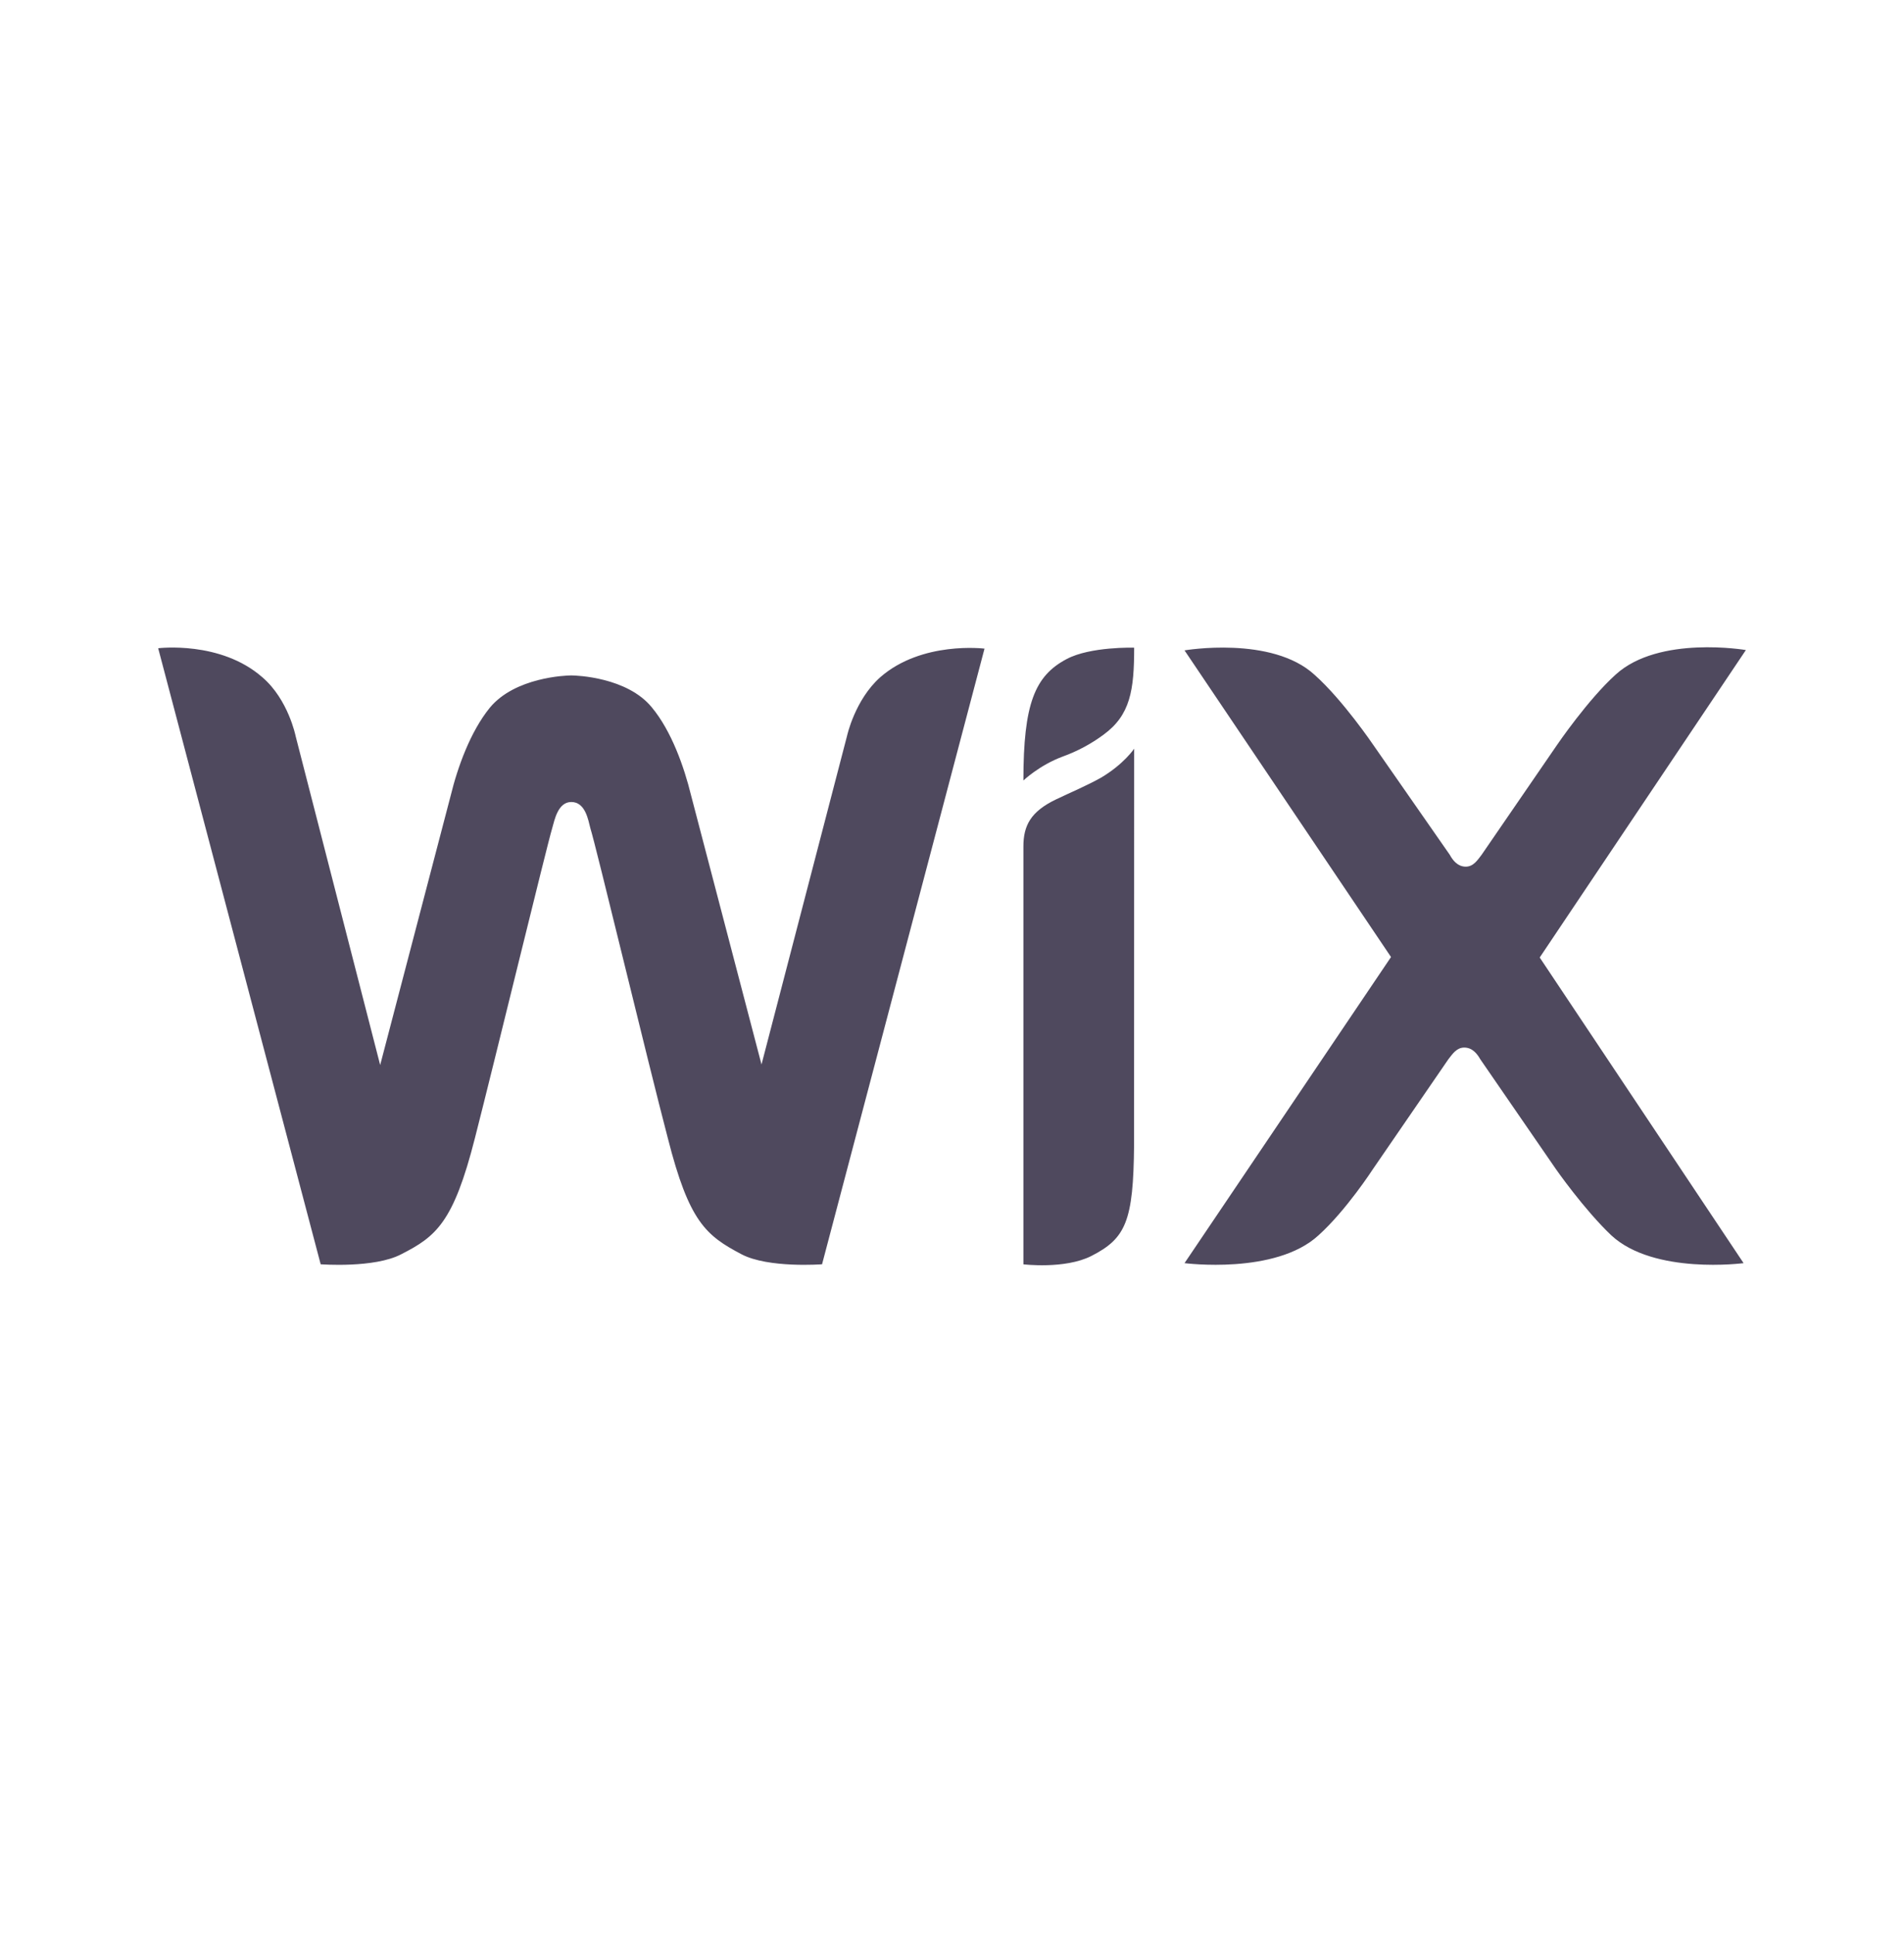 <svg width="64" height="65" viewBox="0 0 64 65" fill="none" xmlns="http://www.w3.org/2000/svg">
<path d="M35.851 22.151C34.784 22.716 34.4 23.65 34.4 26.231C34.4 26.231 34.939 25.714 35.731 25.423C36.219 25.246 36.679 24.999 37.096 24.69C37.997 24.031 38.123 23.191 38.123 21.767C38.123 21.767 36.648 21.724 35.851 22.151ZM29.587 22.762C28.733 23.524 28.472 24.732 28.472 24.732L25.597 35.775L23.227 26.722C22.995 25.775 22.571 24.567 21.907 23.77C21.08 22.762 19.389 22.7 19.2 22.7C19.019 22.7 17.309 22.762 16.464 23.786C15.808 24.594 15.381 25.788 15.149 26.74L12.779 35.794L9.936 24.735C9.936 24.735 9.691 23.511 8.821 22.764C7.411 21.524 5.317 21.786 5.317 21.786L10.779 42.49C10.779 42.49 12.584 42.628 13.485 42.154C14.661 41.556 15.243 41.084 15.963 38.252C16.605 35.746 18.395 28.375 18.56 27.839C18.637 27.578 18.747 26.954 19.203 26.954C19.68 26.954 19.773 27.564 19.845 27.839C20.016 28.359 21.789 35.746 22.448 38.252C23.163 41.066 23.731 41.524 24.925 42.154C25.827 42.628 27.632 42.49 27.632 42.49L33.093 21.799C33.088 21.799 30.989 21.535 29.587 22.762ZM38.123 25.162C38.123 25.162 37.779 25.682 37.003 26.14C36.501 26.418 36.024 26.615 35.504 26.863C34.643 27.274 34.4 27.748 34.4 28.45V42.492C34.4 42.492 35.792 42.66 36.677 42.215C37.84 41.623 38.099 41.055 38.12 38.471L38.123 25.162ZM51.755 32.18L58.685 21.847C58.685 21.847 55.763 21.343 54.309 22.671C53.376 23.511 52.341 25.031 52.341 25.031L49.803 28.727C49.661 28.911 49.525 29.127 49.269 29.127C49.005 29.127 48.84 28.927 48.731 28.727L46.165 25.042C46.165 25.042 45.139 23.527 44.192 22.684C42.752 21.354 39.816 21.858 39.816 21.858L46.757 32.164L39.816 42.452C39.816 42.452 42.872 42.85 44.317 41.519C45.251 40.679 46.152 39.287 46.152 39.287L48.685 35.599C48.827 35.418 48.963 35.207 49.219 35.207C49.485 35.207 49.648 35.407 49.757 35.599L52.296 39.287C52.296 39.287 53.243 40.647 54.163 41.519C55.597 42.85 58.608 42.452 58.608 42.452L51.755 32.18Z" fill="#4F495E"/>
</svg>
